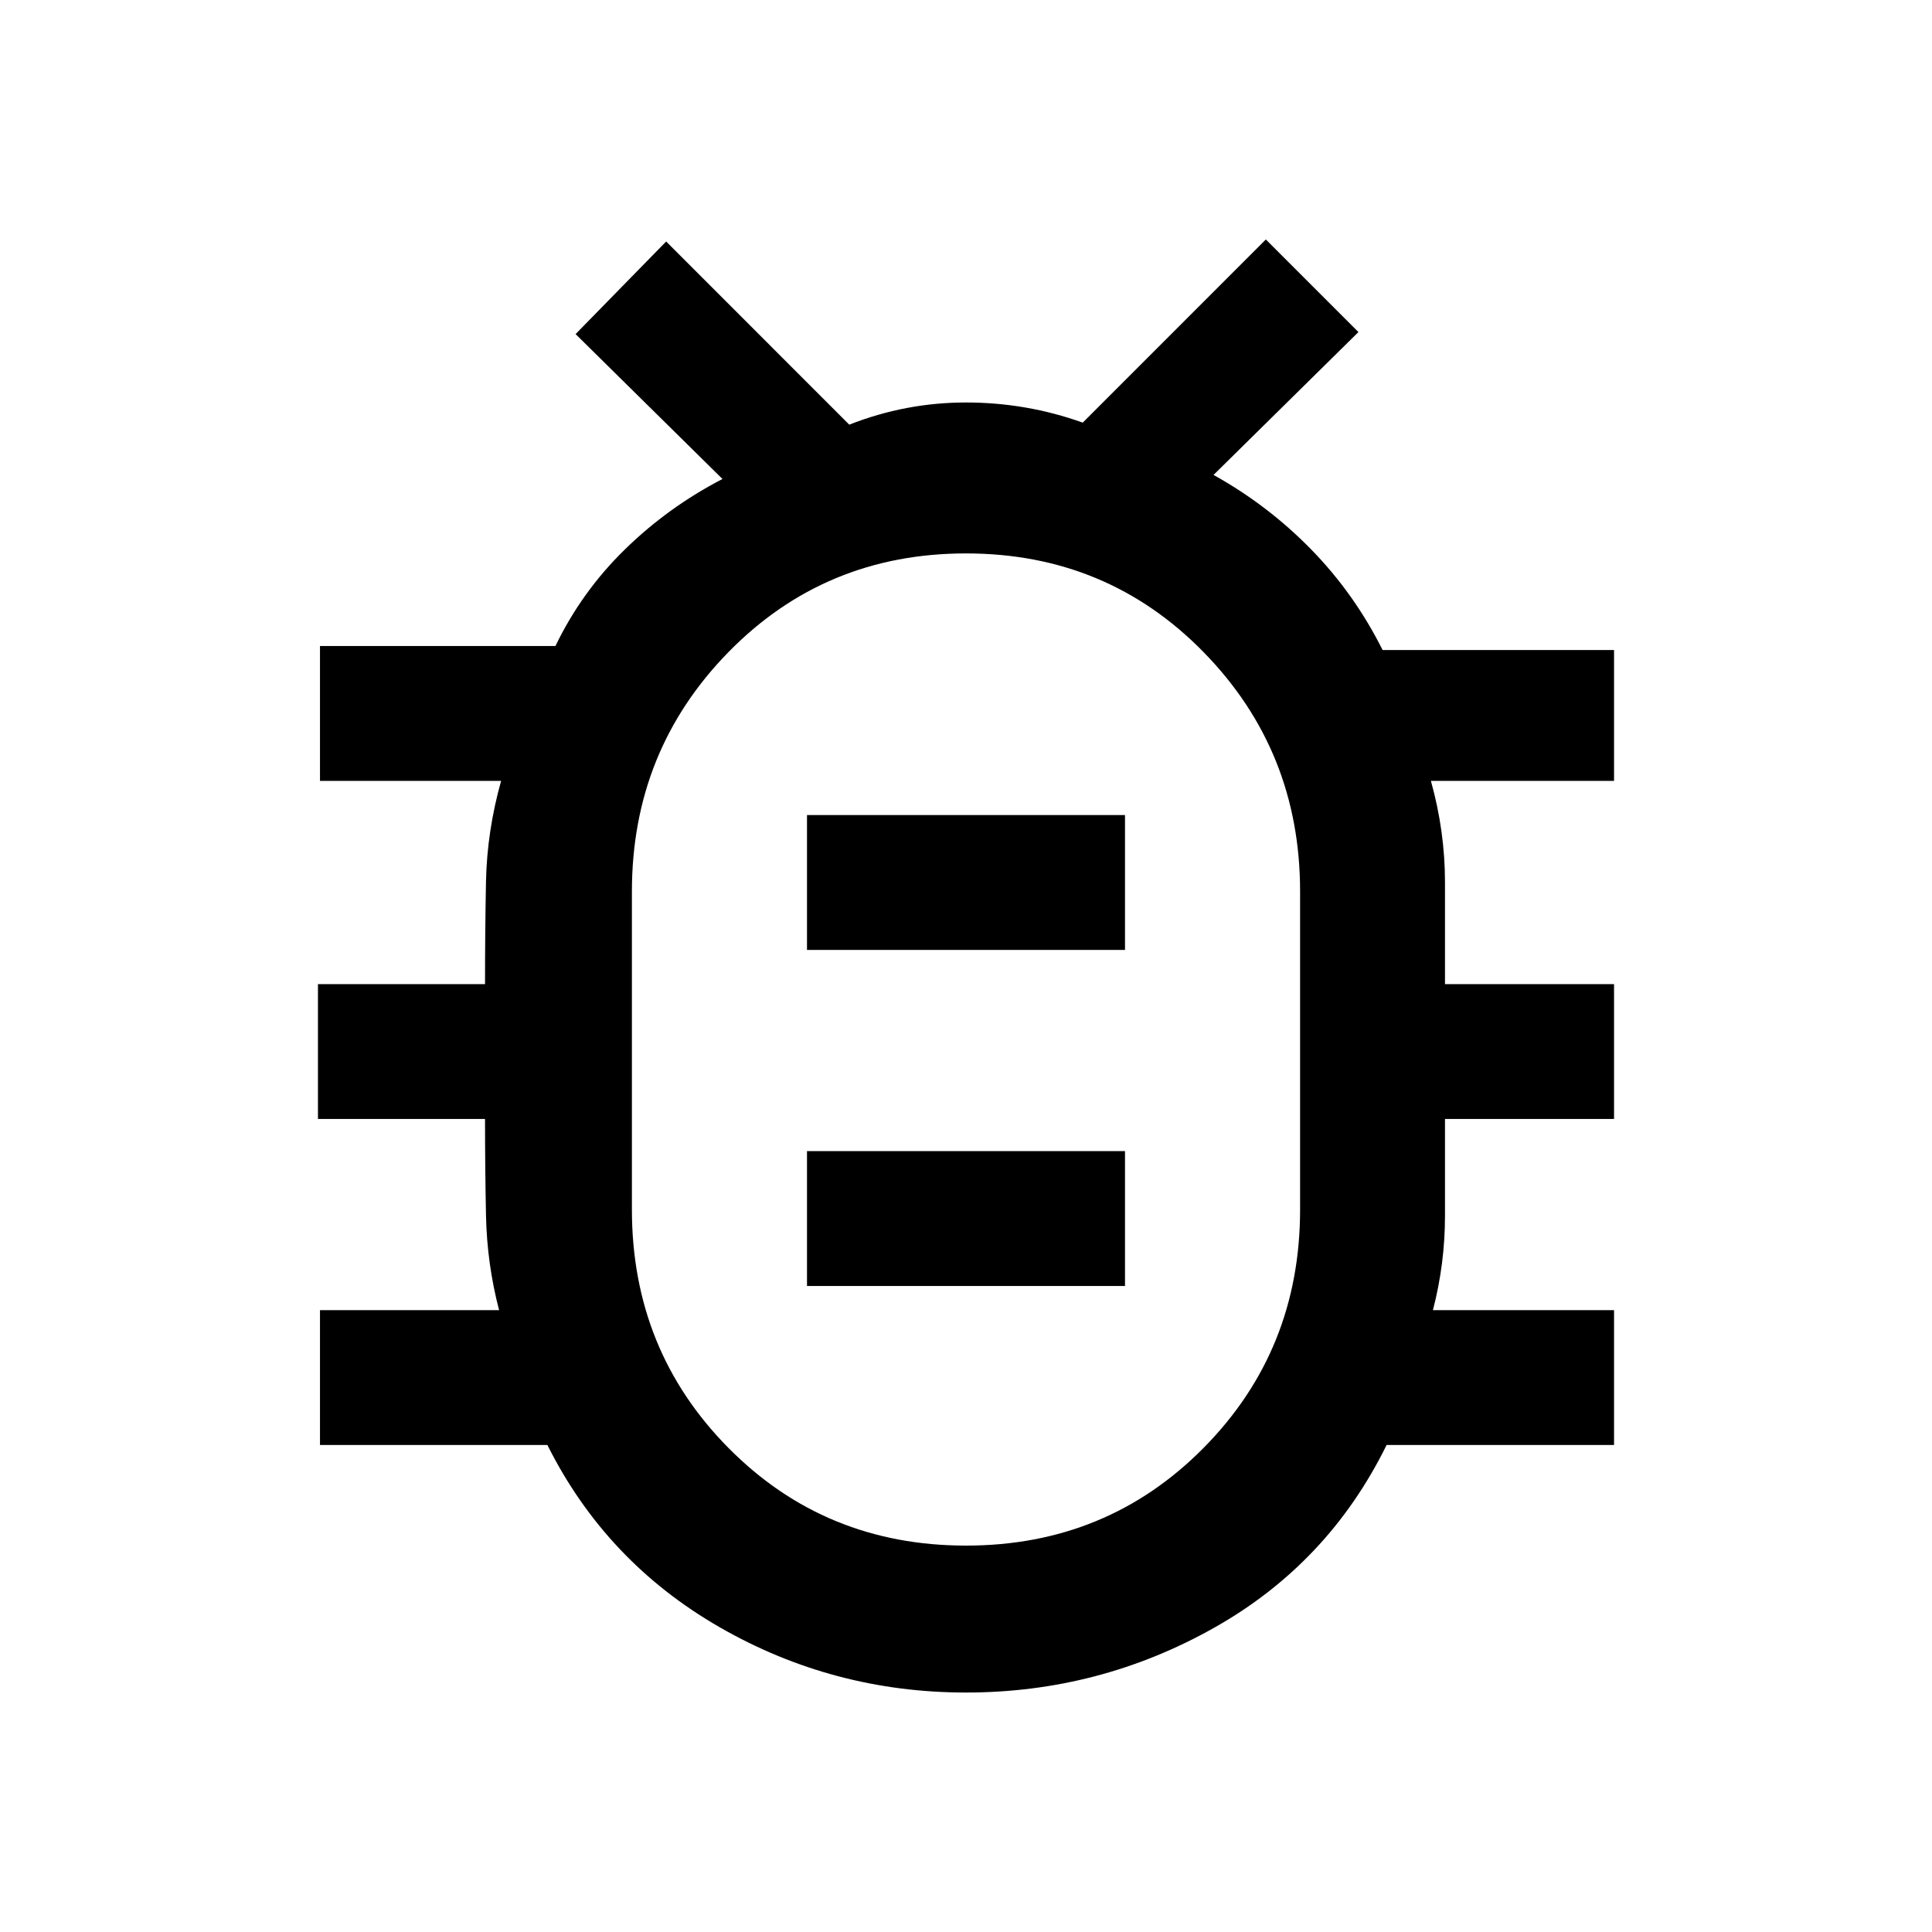 <svg xmlns="http://www.w3.org/2000/svg" height="40" width="40"><path d="M20 35.042q-2.75 0-5.104-1.354-2.354-1.355-3.563-3.771H6.625v-2.792h3.708q-.25-.958-.271-1.958-.02-1-.02-2H6.583v-2.792h3.459q0-1.083.02-2.125.021-1.042.313-2.083h-3.75v-2.792H11.5q.542-1.125 1.438-2 .895-.875 2.02-1.458l-3.041-3L13.792 5l3.791 3.792Q18.75 8.333 20 8.333q1.25 0 2.417.417l3.791-3.792 1.917 1.917-3 2.958q1.125.625 2.021 1.542.896.917 1.479 2.083h4.792v2.709h-3.792q.292 1.041.292 2.104v2.104h3.5v2.792h-3.5v2q0 1-.25 1.958h3.75v2.792h-4.709q-1.208 2.458-3.583 3.791Q22.75 35.042 20 35.042ZM20 32q2.917 0 4.917-2.021t2-4.937v-6.584q0-2.916-2-4.958-2-2.042-4.917-2.042T15.083 13.5q-2 2.042-2 4.958v6.584q0 2.916 2 4.937Q17.083 32 20 32Zm-3.292-5.375h6.584v-2.792h-6.584Zm0-6.958h6.584v-2.792h-6.584ZM20 21.75h.021H20h.021H20h.021H20h.021H20Z"/></svg>